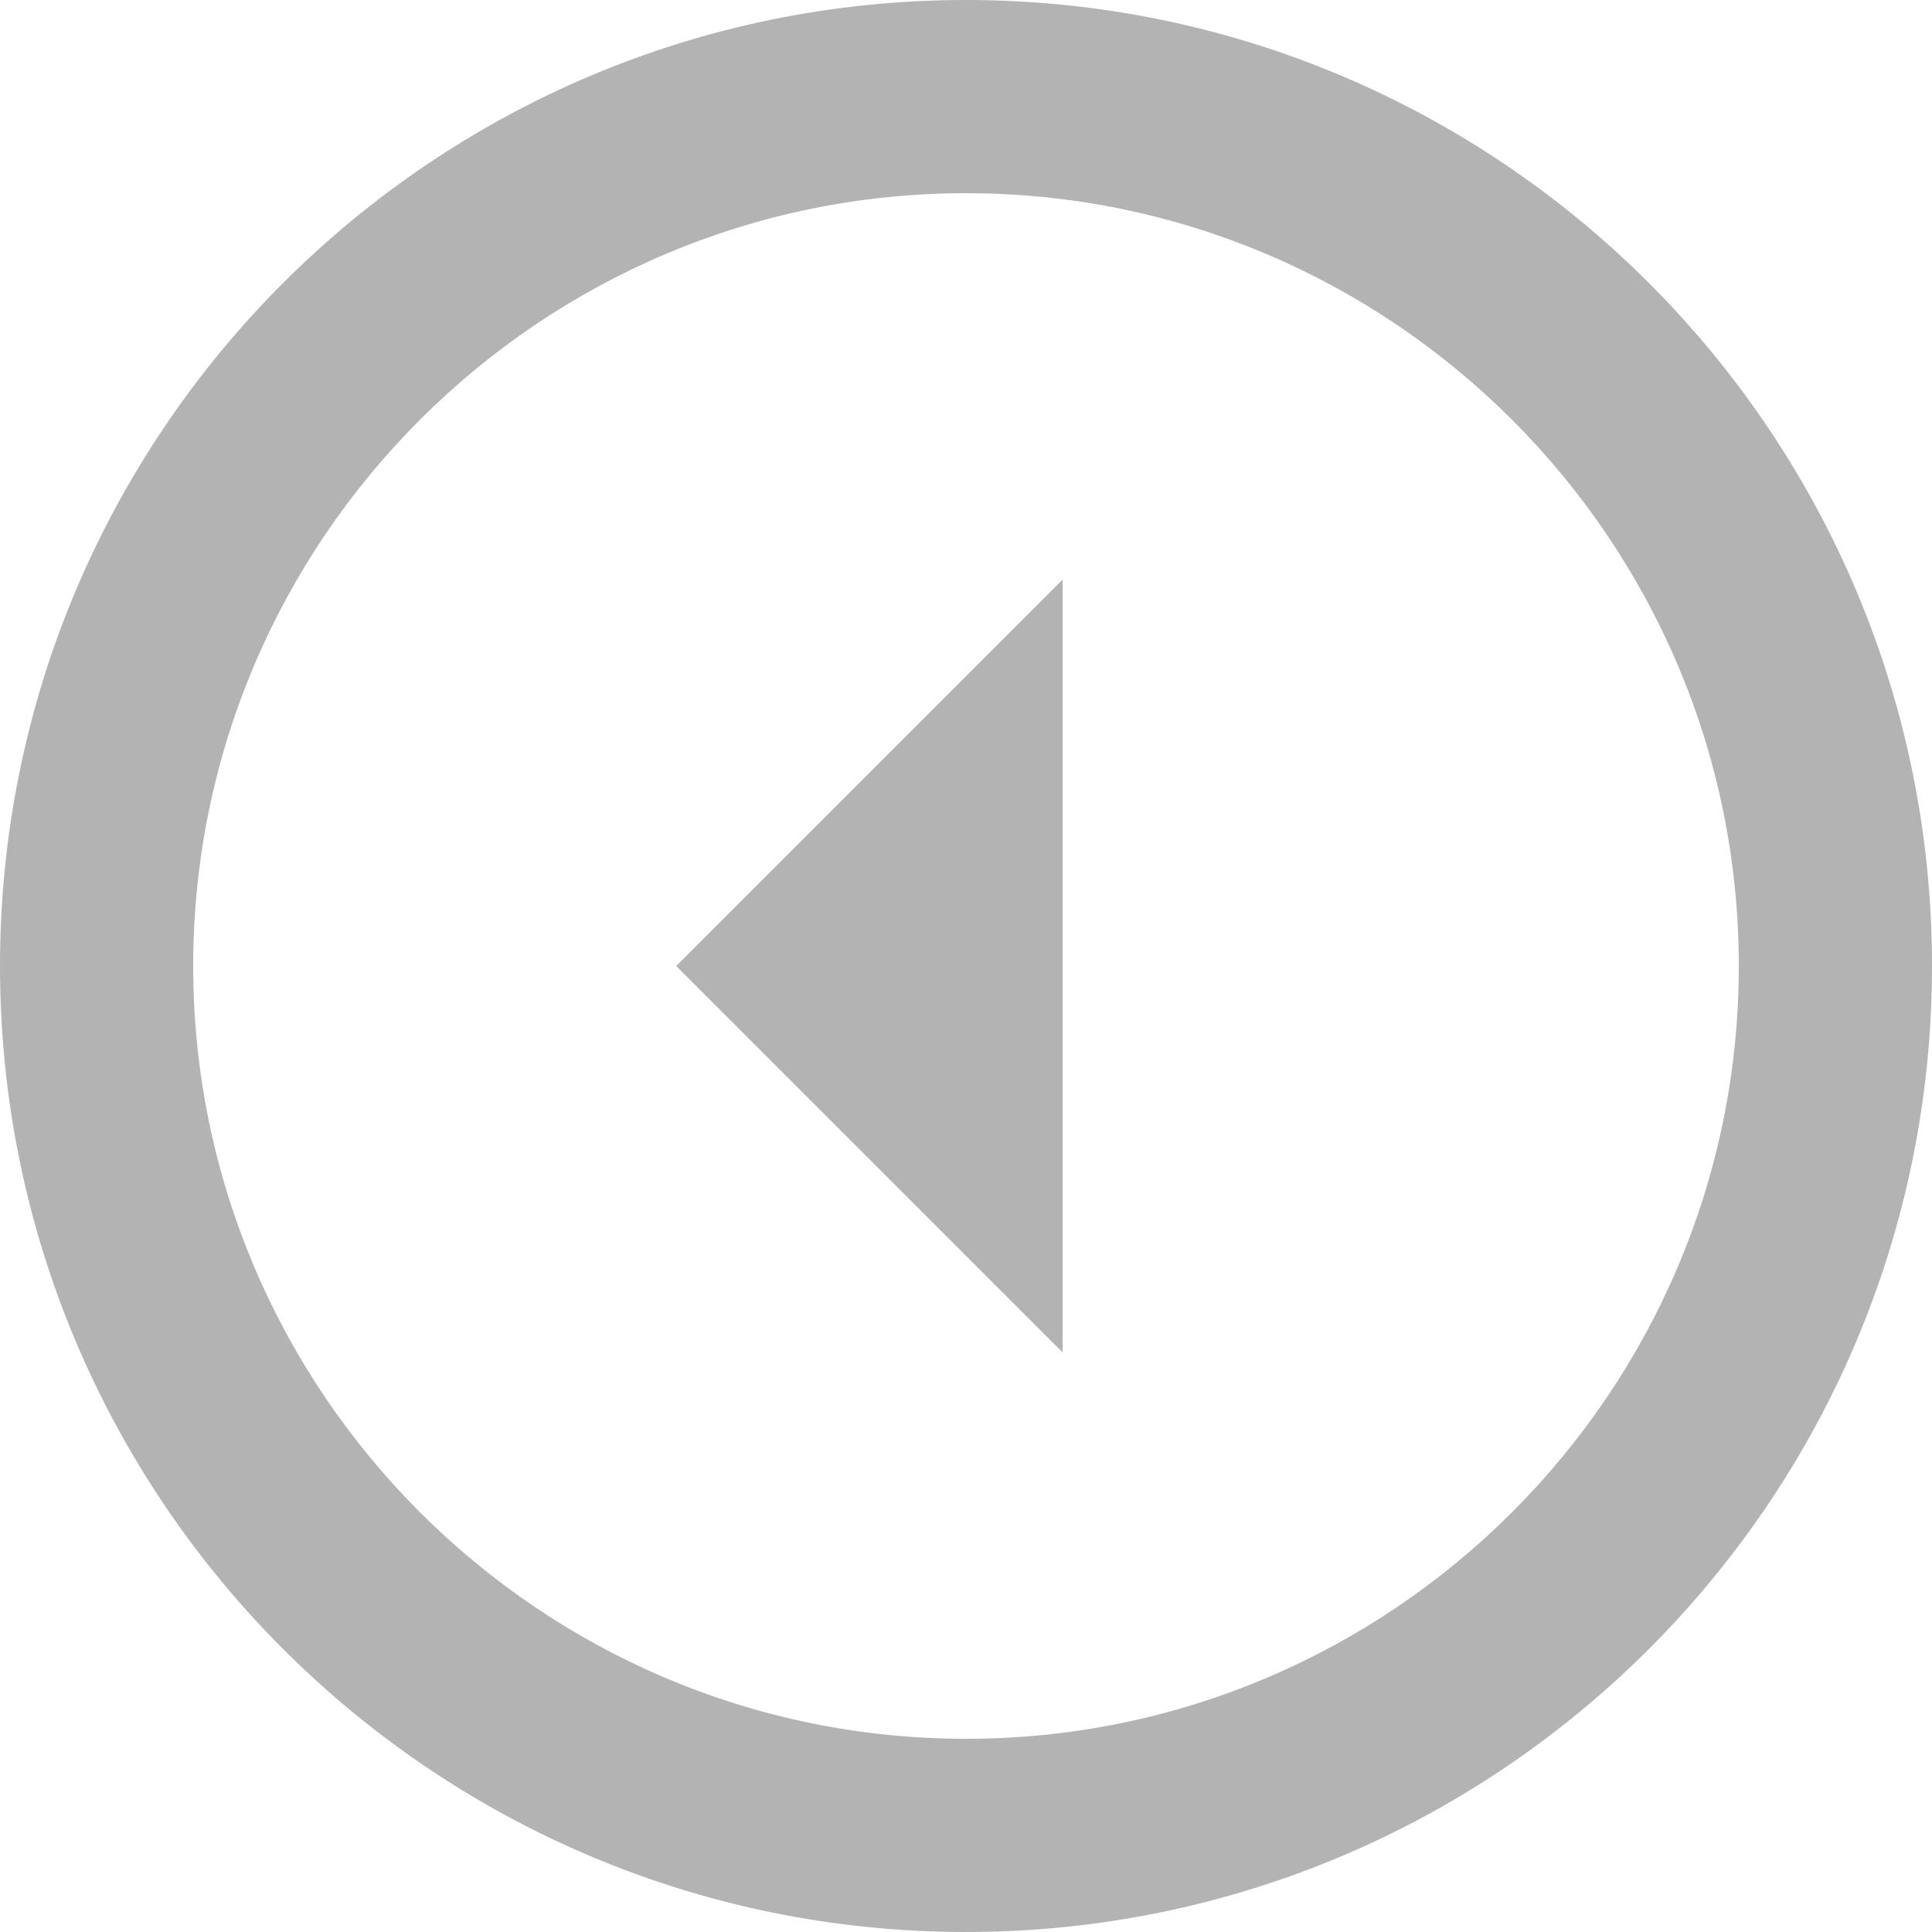 <svg width="20" height="20" viewBox="0 0 20 20" fill="none" xmlns="http://www.w3.org/2000/svg">
<path d="M18 10C18 14.41 14.41 18 10 18C5.59 18 2 14.41 2 10C2 5.59 5.59 2 10 2C14.41 2 18 5.59 18 10ZM20 10C20 4.48 15.52 -1.95827e-07 10 -4.37114e-07C4.48 -6.78401e-07 -1.95827e-07 4.48 -4.37114e-07 10C-6.78401e-07 15.52 4.48 20 10 20C15.52 20 20 15.52 20 10ZM7 10L11 6L11 14L7 10Z" fill="#B3B3B3"/>
</svg>

